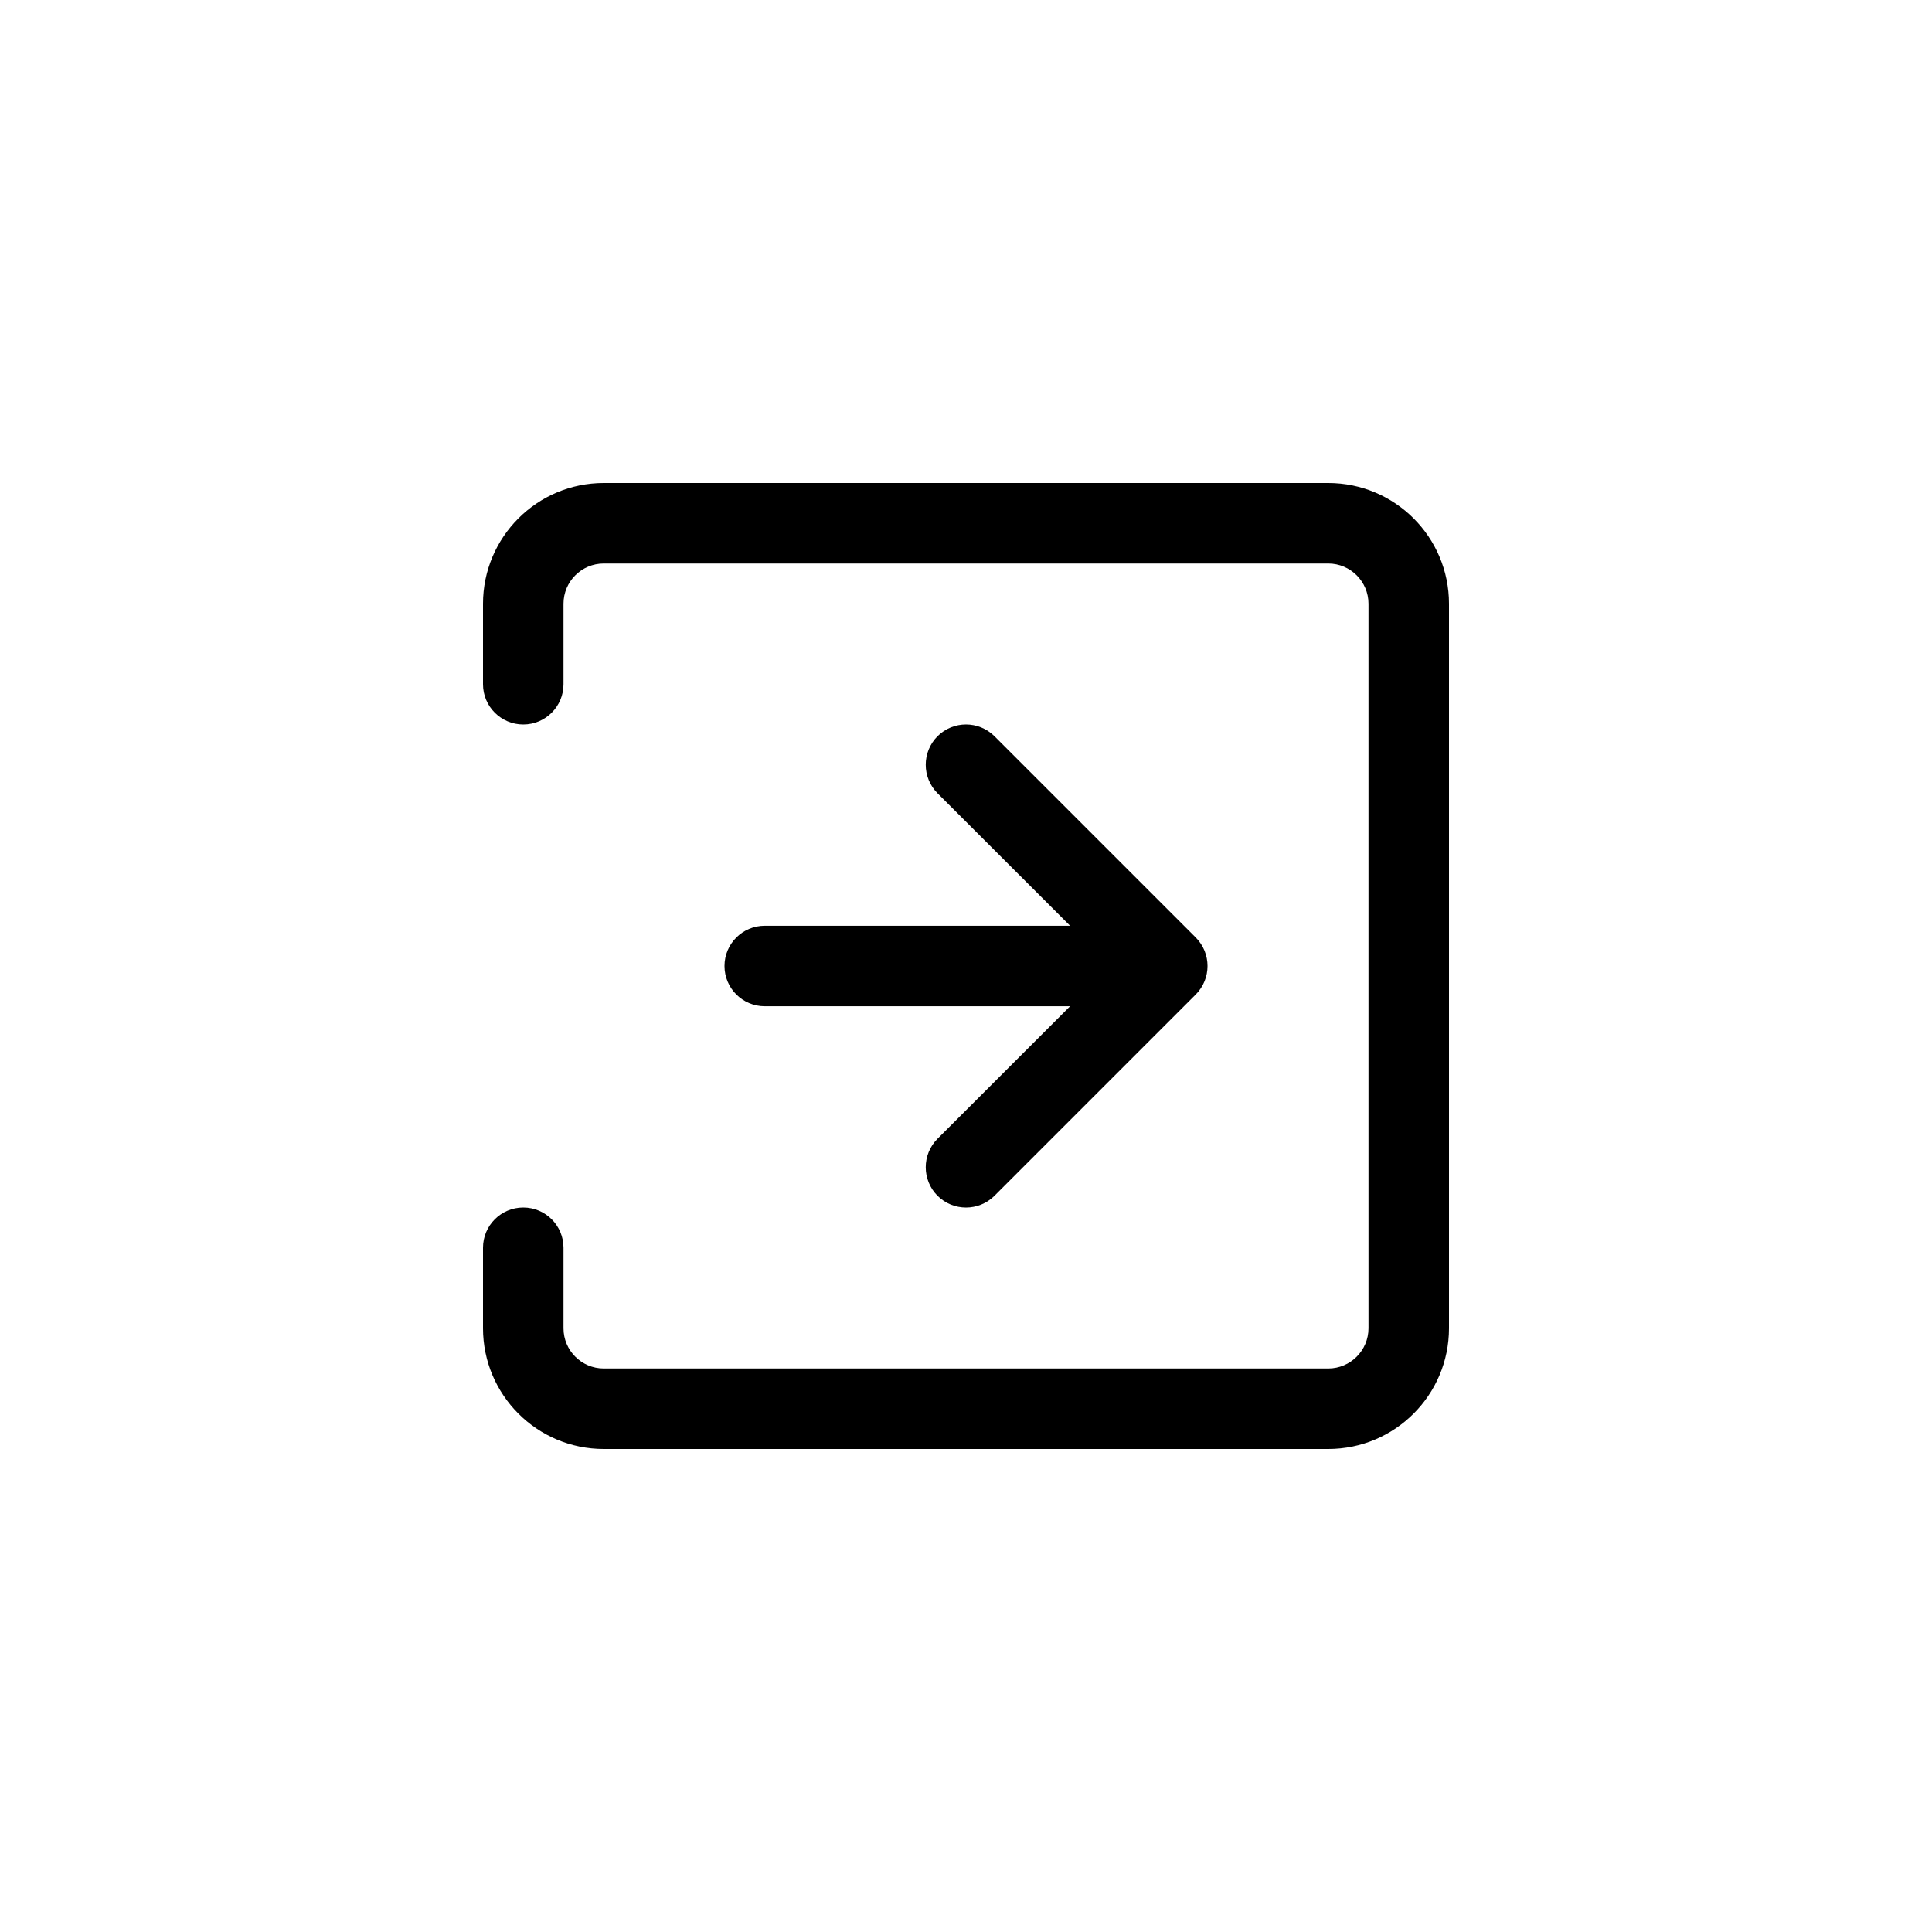 <svg width="24" height="24" viewBox="0 0 24 24" fill="none" xmlns="http://www.w3.org/2000/svg">
<path fill-rule="evenodd" clip-rule="evenodd" d="M7.5 6C6.672 6 6 6.672 6 7.5L6 8.5C6 8.776 6.224 9 6.5 9C6.776 9 7 8.776 7 8.5L7 7.5C7 7.224 7.224 7 7.5 7L16.5 7C16.776 7 17 7.224 17 7.5L17 16.5C17 16.776 16.776 17 16.5 17L7.5 17C7.224 17 7 16.776 7 16.5L7 15.5C7 15.224 6.776 15 6.5 15C6.224 15 6 15.224 6 15.5L6 16.5C6 17.328 6.672 18 7.5 18L16.5 18C17.328 18 18 17.328 18 16.5L18 7.5C18 6.672 17.328 6 16.5 6L7.5 6ZM11.646 9.146C11.842 8.951 12.158 8.951 12.354 9.146L14.854 11.646C15.049 11.842 15.049 12.158 14.854 12.354L12.354 14.854C12.158 15.049 11.842 15.049 11.646 14.854C11.451 14.658 11.451 14.342 11.646 14.146L13.293 12.5L9.5 12.5C9.224 12.5 9 12.276 9 12C9 11.724 9.224 11.5 9.5 11.5L13.293 11.5L11.646 9.854C11.451 9.658 11.451 9.342 11.646 9.146Z" fill="currentColor" />
</svg>
